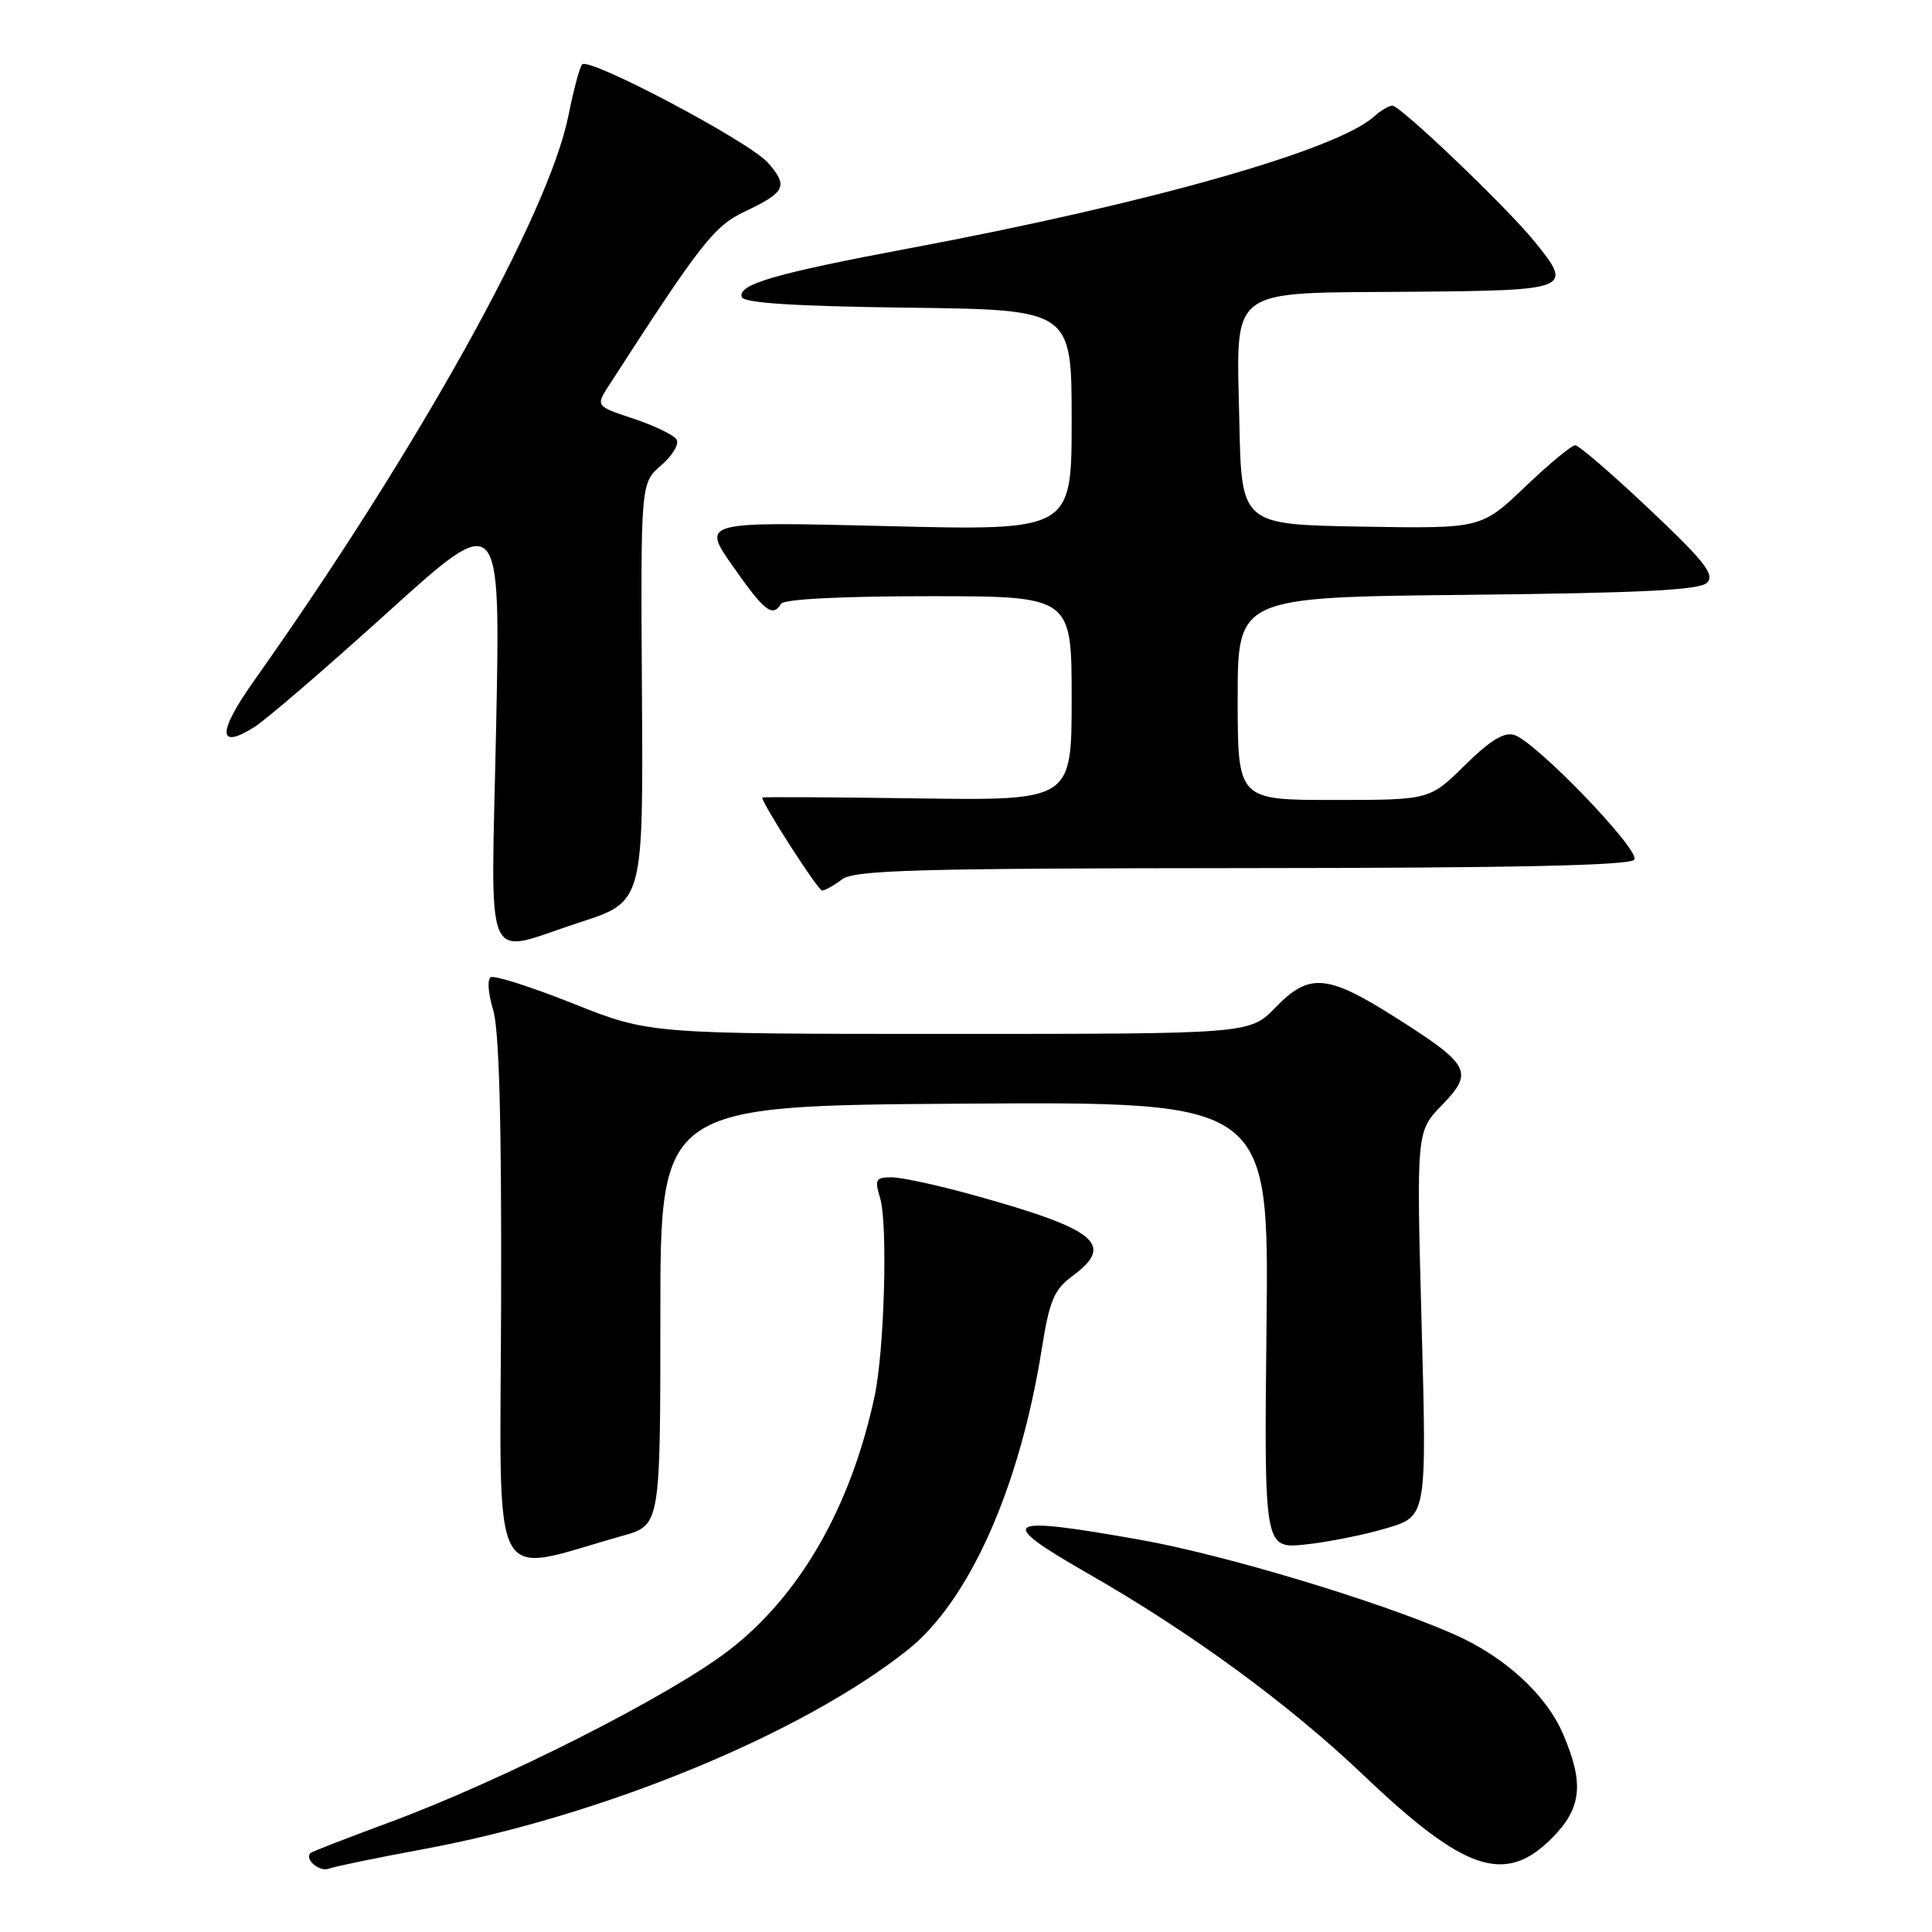 <?xml version="1.0" encoding="UTF-8" standalone="no"?>
<!DOCTYPE svg PUBLIC "-//W3C//DTD SVG 1.1//EN" "http://www.w3.org/Graphics/SVG/1.1/DTD/svg11.dtd" >
<svg xmlns="http://www.w3.org/2000/svg" xmlns:xlink="http://www.w3.org/1999/xlink" version="1.1" viewBox="0 0 256 256">
 <g >
 <path fill="currentColor"
d=" M 56.22 245.00 C 79.86 240.62 106.21 229.78 120.24 218.65 C 128.40 212.18 135.10 197.18 138.02 178.85 C 139.07 172.29 139.65 170.89 142.12 169.07 C 147.78 164.88 145.35 162.90 129.01 158.36 C 124.34 157.06 119.45 156.00 118.15 156.00 C 116.03 156.00 115.87 156.29 116.62 158.75 C 117.65 162.16 117.19 178.94 115.89 185.00 C 112.75 199.69 105.97 211.49 96.50 218.74 C 88.60 224.78 66.51 235.96 51.50 241.51 C 46.00 243.54 41.34 245.35 41.15 245.53 C 40.30 246.34 42.33 248.09 43.57 247.61 C 44.32 247.32 50.01 246.15 56.22 245.00 Z  M 205.60 243.60 C 209.58 239.62 209.94 236.36 207.13 229.80 C 204.86 224.50 199.35 219.48 192.55 216.50 C 182.51 212.11 162.26 206.02 151.08 204.03 C 132.77 200.78 131.80 201.42 144.25 208.55 C 157.87 216.35 170.83 225.84 180.68 235.23 C 194.07 247.98 199.42 249.78 205.60 243.60 Z  M 82.50 203.50 C 87.50 202.09 87.50 202.09 87.50 174.30 C 87.50 146.50 87.50 146.50 127.82 146.24 C 168.14 145.98 168.14 145.98 167.82 175.61 C 167.50 205.23 167.50 205.23 173.00 204.65 C 176.03 204.33 180.88 203.35 183.78 202.48 C 189.06 200.90 189.06 200.90 188.37 175.41 C 187.68 149.92 187.68 149.92 191.07 146.43 C 195.33 142.04 194.83 141.10 184.90 134.81 C 175.84 129.07 173.48 128.88 169.00 133.50 C 165.61 137.00 165.61 137.00 125.82 137.00 C 86.04 137.00 86.04 137.00 75.95 132.98 C 70.41 130.77 65.49 129.20 65.02 129.49 C 64.55 129.78 64.69 131.70 65.33 133.76 C 66.14 136.34 66.47 148.38 66.40 172.62 C 66.28 211.72 64.61 208.52 82.50 203.50 Z  M 76.87 122.20 C 85.24 119.49 85.24 119.49 85.06 91.75 C 84.89 64.00 84.89 64.00 87.61 61.66 C 89.10 60.38 90.02 58.84 89.65 58.24 C 89.28 57.64 86.71 56.40 83.95 55.48 C 78.92 53.81 78.92 53.81 80.71 51.04 C 92.86 32.21 94.61 29.97 98.67 28.04 C 104.10 25.47 104.48 24.66 101.76 21.57 C 99.32 18.78 78.11 7.55 77.14 8.53 C 76.82 8.85 76.00 11.90 75.32 15.31 C 72.74 28.30 55.33 59.61 33.68 90.18 C 28.79 97.07 28.81 99.43 33.72 96.33 C 35.25 95.37 43.21 88.52 51.41 81.10 C 66.32 67.62 66.32 67.62 65.74 96.31 C 65.07 129.38 63.80 126.44 76.87 122.20 Z  M 111.56 116.53 C 113.21 115.29 121.26 115.06 164.69 115.03 C 200.89 115.01 216.08 114.68 216.56 113.90 C 217.34 112.63 203.53 98.30 200.66 97.39 C 199.31 96.96 197.46 98.09 194.10 101.40 C 189.43 106.00 189.43 106.00 176.72 106.00 C 164.00 106.00 164.00 106.00 164.00 92.57 C 164.00 79.13 164.00 79.13 194.45 78.82 C 217.69 78.57 225.21 78.19 226.20 77.21 C 227.25 76.15 225.86 74.37 218.54 67.46 C 213.62 62.81 209.20 59.00 208.72 59.00 C 208.24 59.00 205.24 61.49 202.06 64.53 C 196.26 70.05 196.26 70.05 180.38 69.78 C 164.50 69.50 164.50 69.50 164.22 55.93 C 163.85 37.71 162.34 38.86 186.93 38.66 C 208.27 38.48 208.53 38.37 203.24 31.89 C 199.52 27.33 185.56 14.00 184.50 14.00 C 184.04 14.00 182.95 14.64 182.08 15.43 C 177.15 19.89 152.26 26.95 120.50 32.90 C 102.70 36.24 97.73 37.68 98.29 39.36 C 98.55 40.15 105.26 40.58 120.33 40.77 C 142.00 41.04 142.00 41.04 142.00 55.68 C 142.00 70.32 142.00 70.32 117.47 69.71 C 92.95 69.11 92.95 69.11 97.12 75.05 C 101.31 81.03 102.36 81.84 103.50 80.00 C 103.88 79.39 111.51 79.00 123.06 79.00 C 142.00 79.00 142.00 79.00 142.00 92.54 C 142.00 106.08 142.00 106.08 121.50 105.79 C 110.22 105.63 101.00 105.58 101.00 105.68 C 101.00 106.51 108.39 118.00 108.93 118.00 C 109.31 118.00 110.49 117.34 111.56 116.53 Z "/>
</g>
</svg>